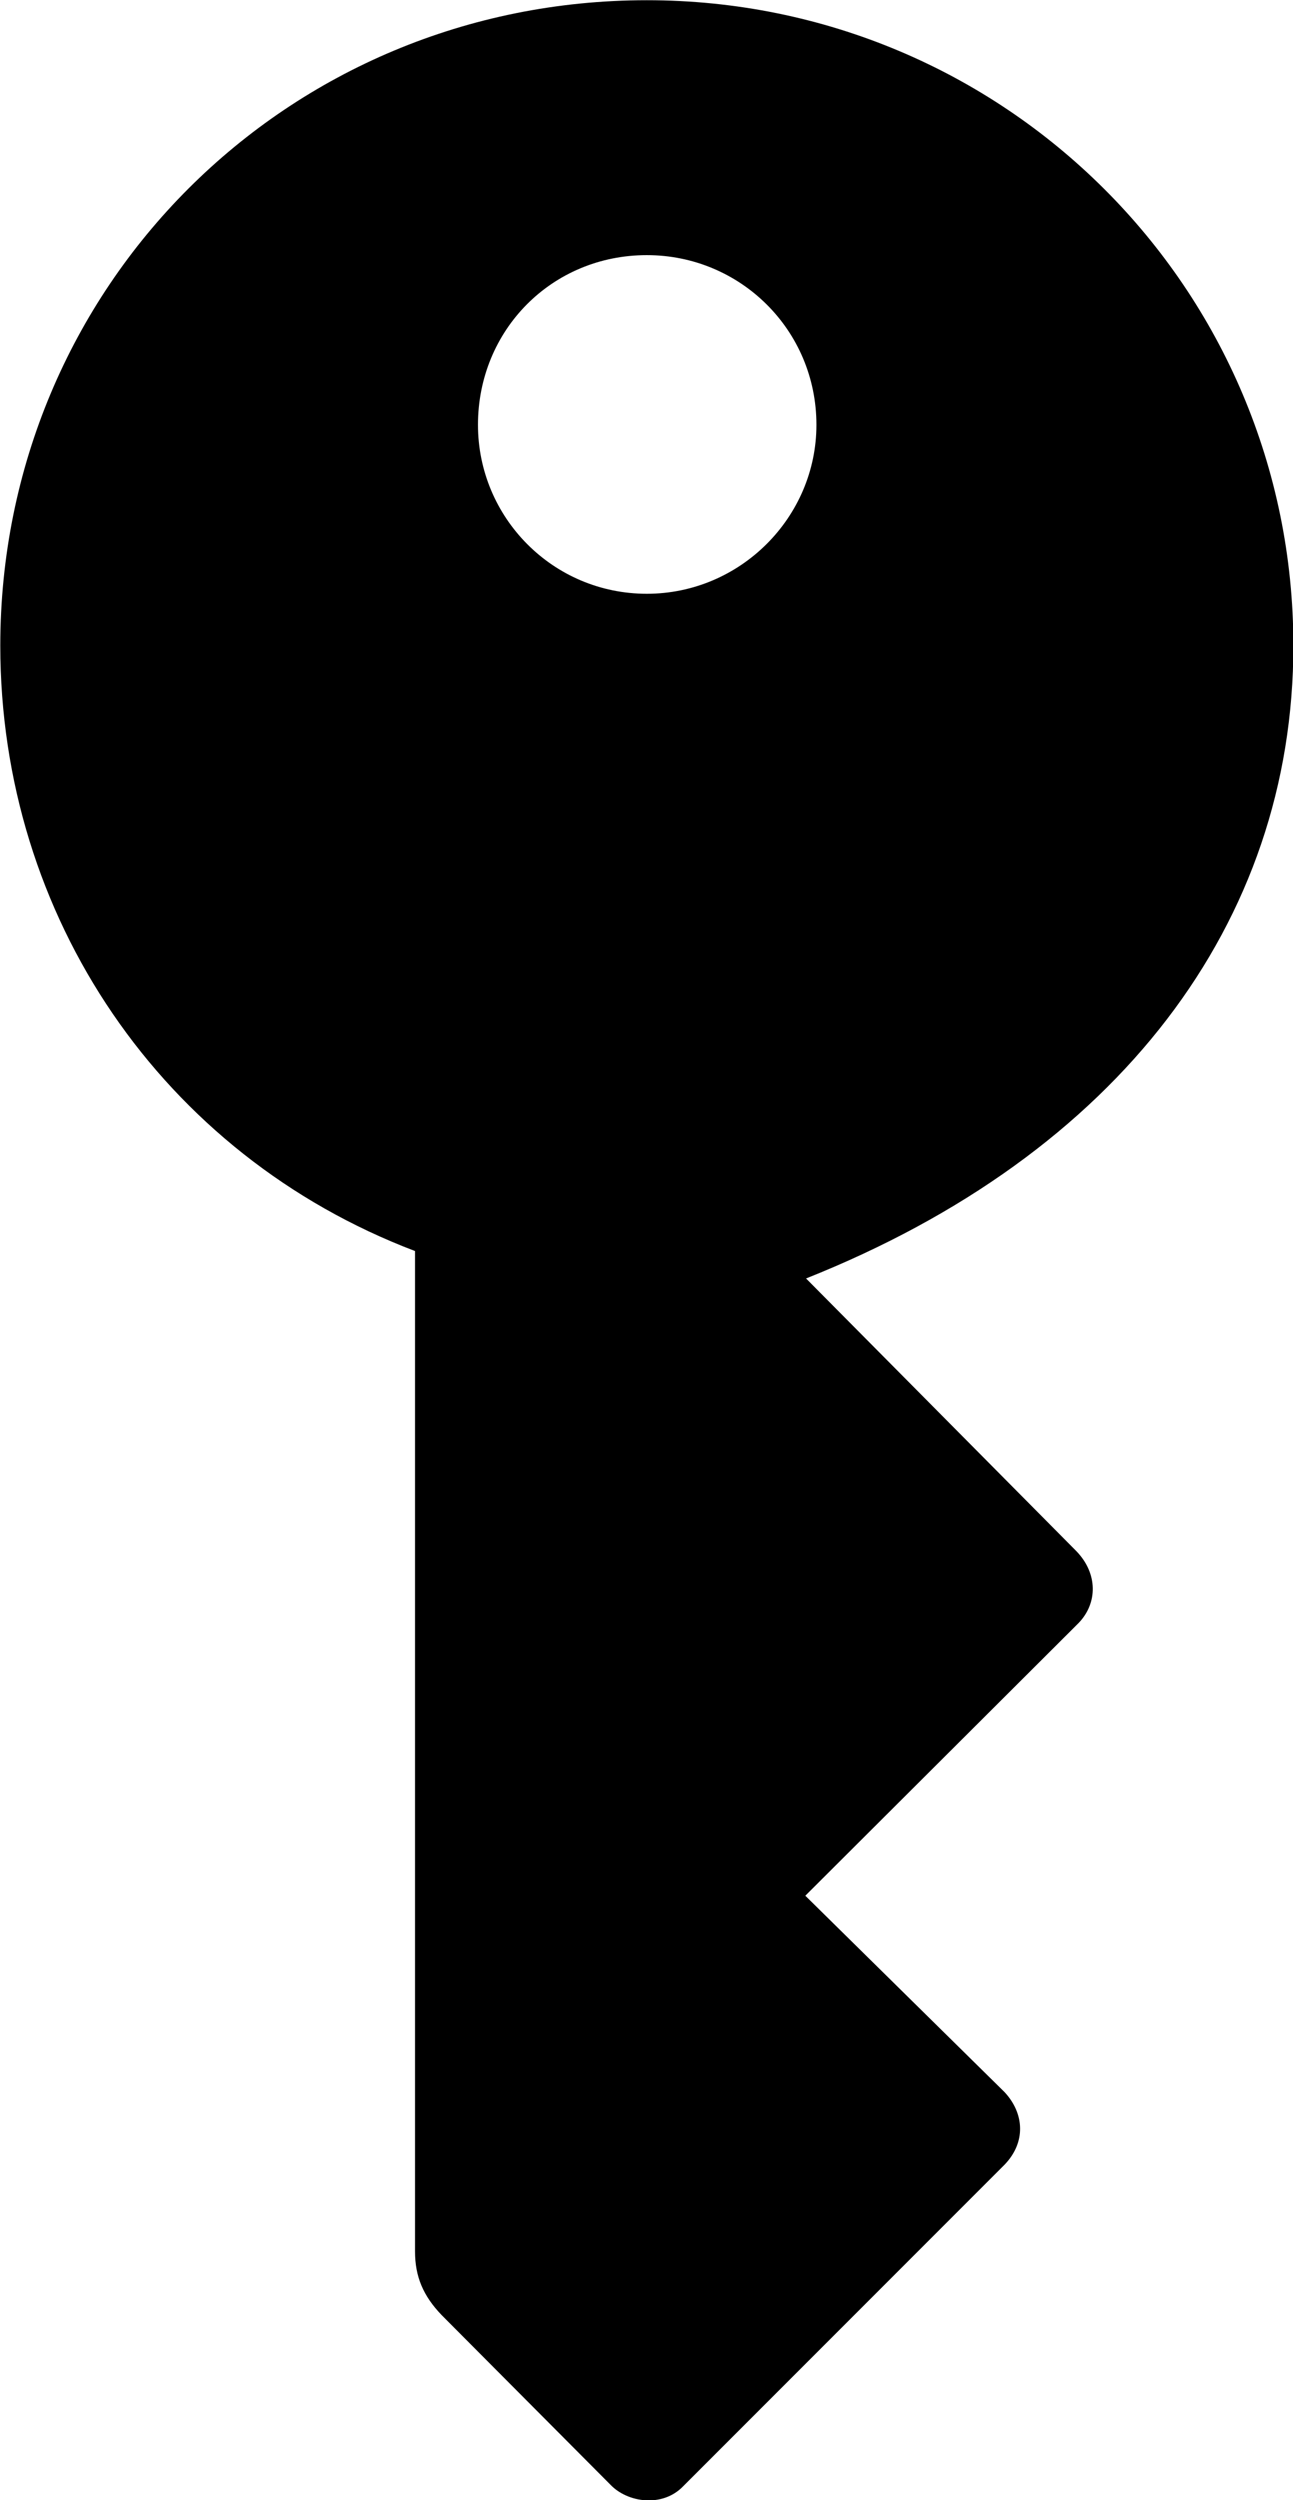 <svg viewBox="0 0 17.459 33.74" xmlns="http://www.w3.org/2000/svg"><path d="M8.734 0.003C3.874 0.003 0.004 3.873 0.004 8.713C0.004 12.363 2.184 15.583 5.604 16.883V30.383C5.604 30.723 5.714 30.983 5.964 31.243L8.244 33.533C8.474 33.773 8.944 33.843 9.224 33.553L13.564 29.213C13.854 28.913 13.834 28.523 13.564 28.233L10.874 25.583L14.564 21.903C14.824 21.633 14.824 21.233 14.534 20.933L10.884 17.253C15.104 15.573 17.464 12.453 17.464 8.713C17.464 3.893 13.564 0.003 8.734 0.003ZM8.734 8.013C7.464 8.013 6.454 6.983 6.454 5.733C6.454 4.453 7.454 3.443 8.734 3.443C9.994 3.443 11.024 4.453 11.024 5.733C11.024 6.983 9.994 8.013 8.734 8.013Z" /></svg>